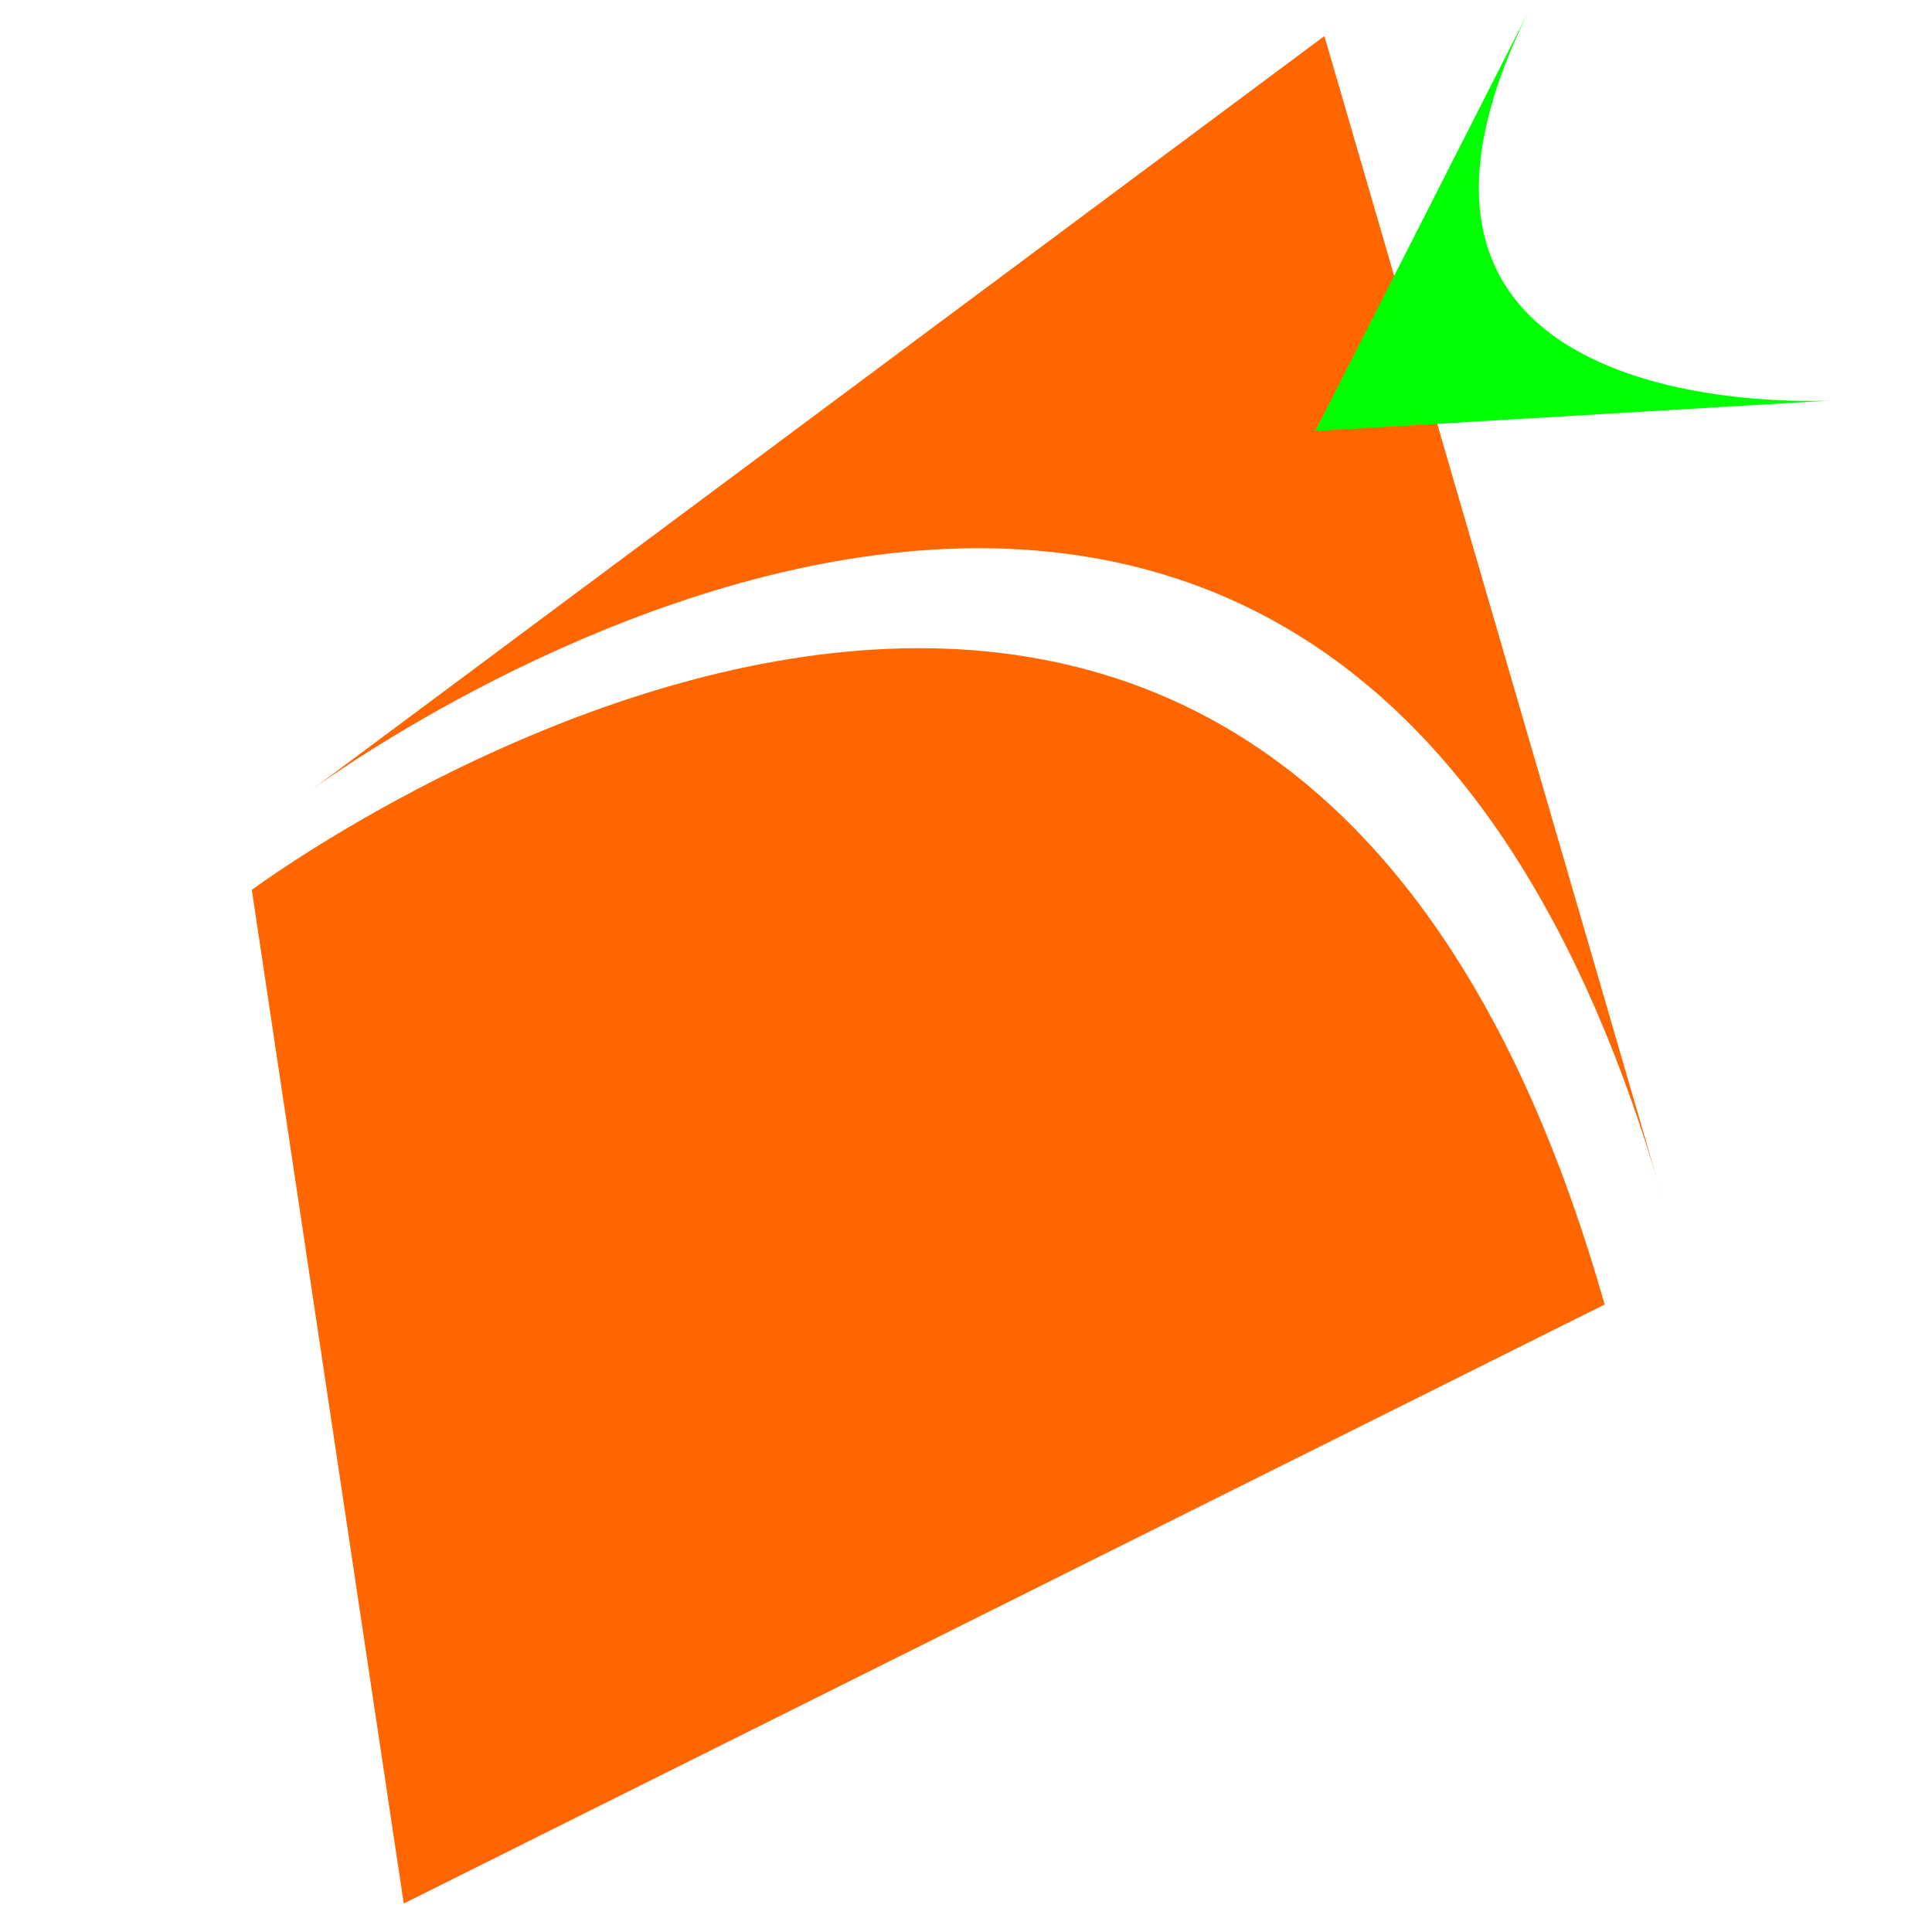 <?xml version="1.0" encoding="UTF-8" standalone="no"?>
<!-- Created with Inkscape (http://www.inkscape.org/) -->

<svg
   width="101.495mm"
   height="101.495mm"
   viewBox="0 0 101.495 101.495"
   version="1.1"
   id="svg1"
   xmlns="http://www.w3.org/2000/svg"
   xmlns:svg="http://www.w3.org/2000/svg">
  <defs
     id="defs1" />
  <g
     id="layer1"
     transform="translate(-53.211,-22.498)">
    <path
       style="fill:#ff6600;stroke-width:0.236"
       d="M 140.648,85.777 C 123.166,24.087 69.58,63.995 69.58,63.995 l 53.206,-39.603"
       id="path29" />
    <path
       style="fill:#00ff00;stroke-width:0.091"
       d="m 133.82,22.498 c -11.712,22.662 15.594,21.039 15.594,21.039 l -27.107,1.605"
       id="path29-8" />
    <path
       style="fill:#ff6600;stroke-width:0.236"
       d="M 137.508,91.029 C 120.026,29.339 66.44,69.247 66.44,69.247 l 7.981,53.251"
       id="path29-0" />
  </g>
</svg>
